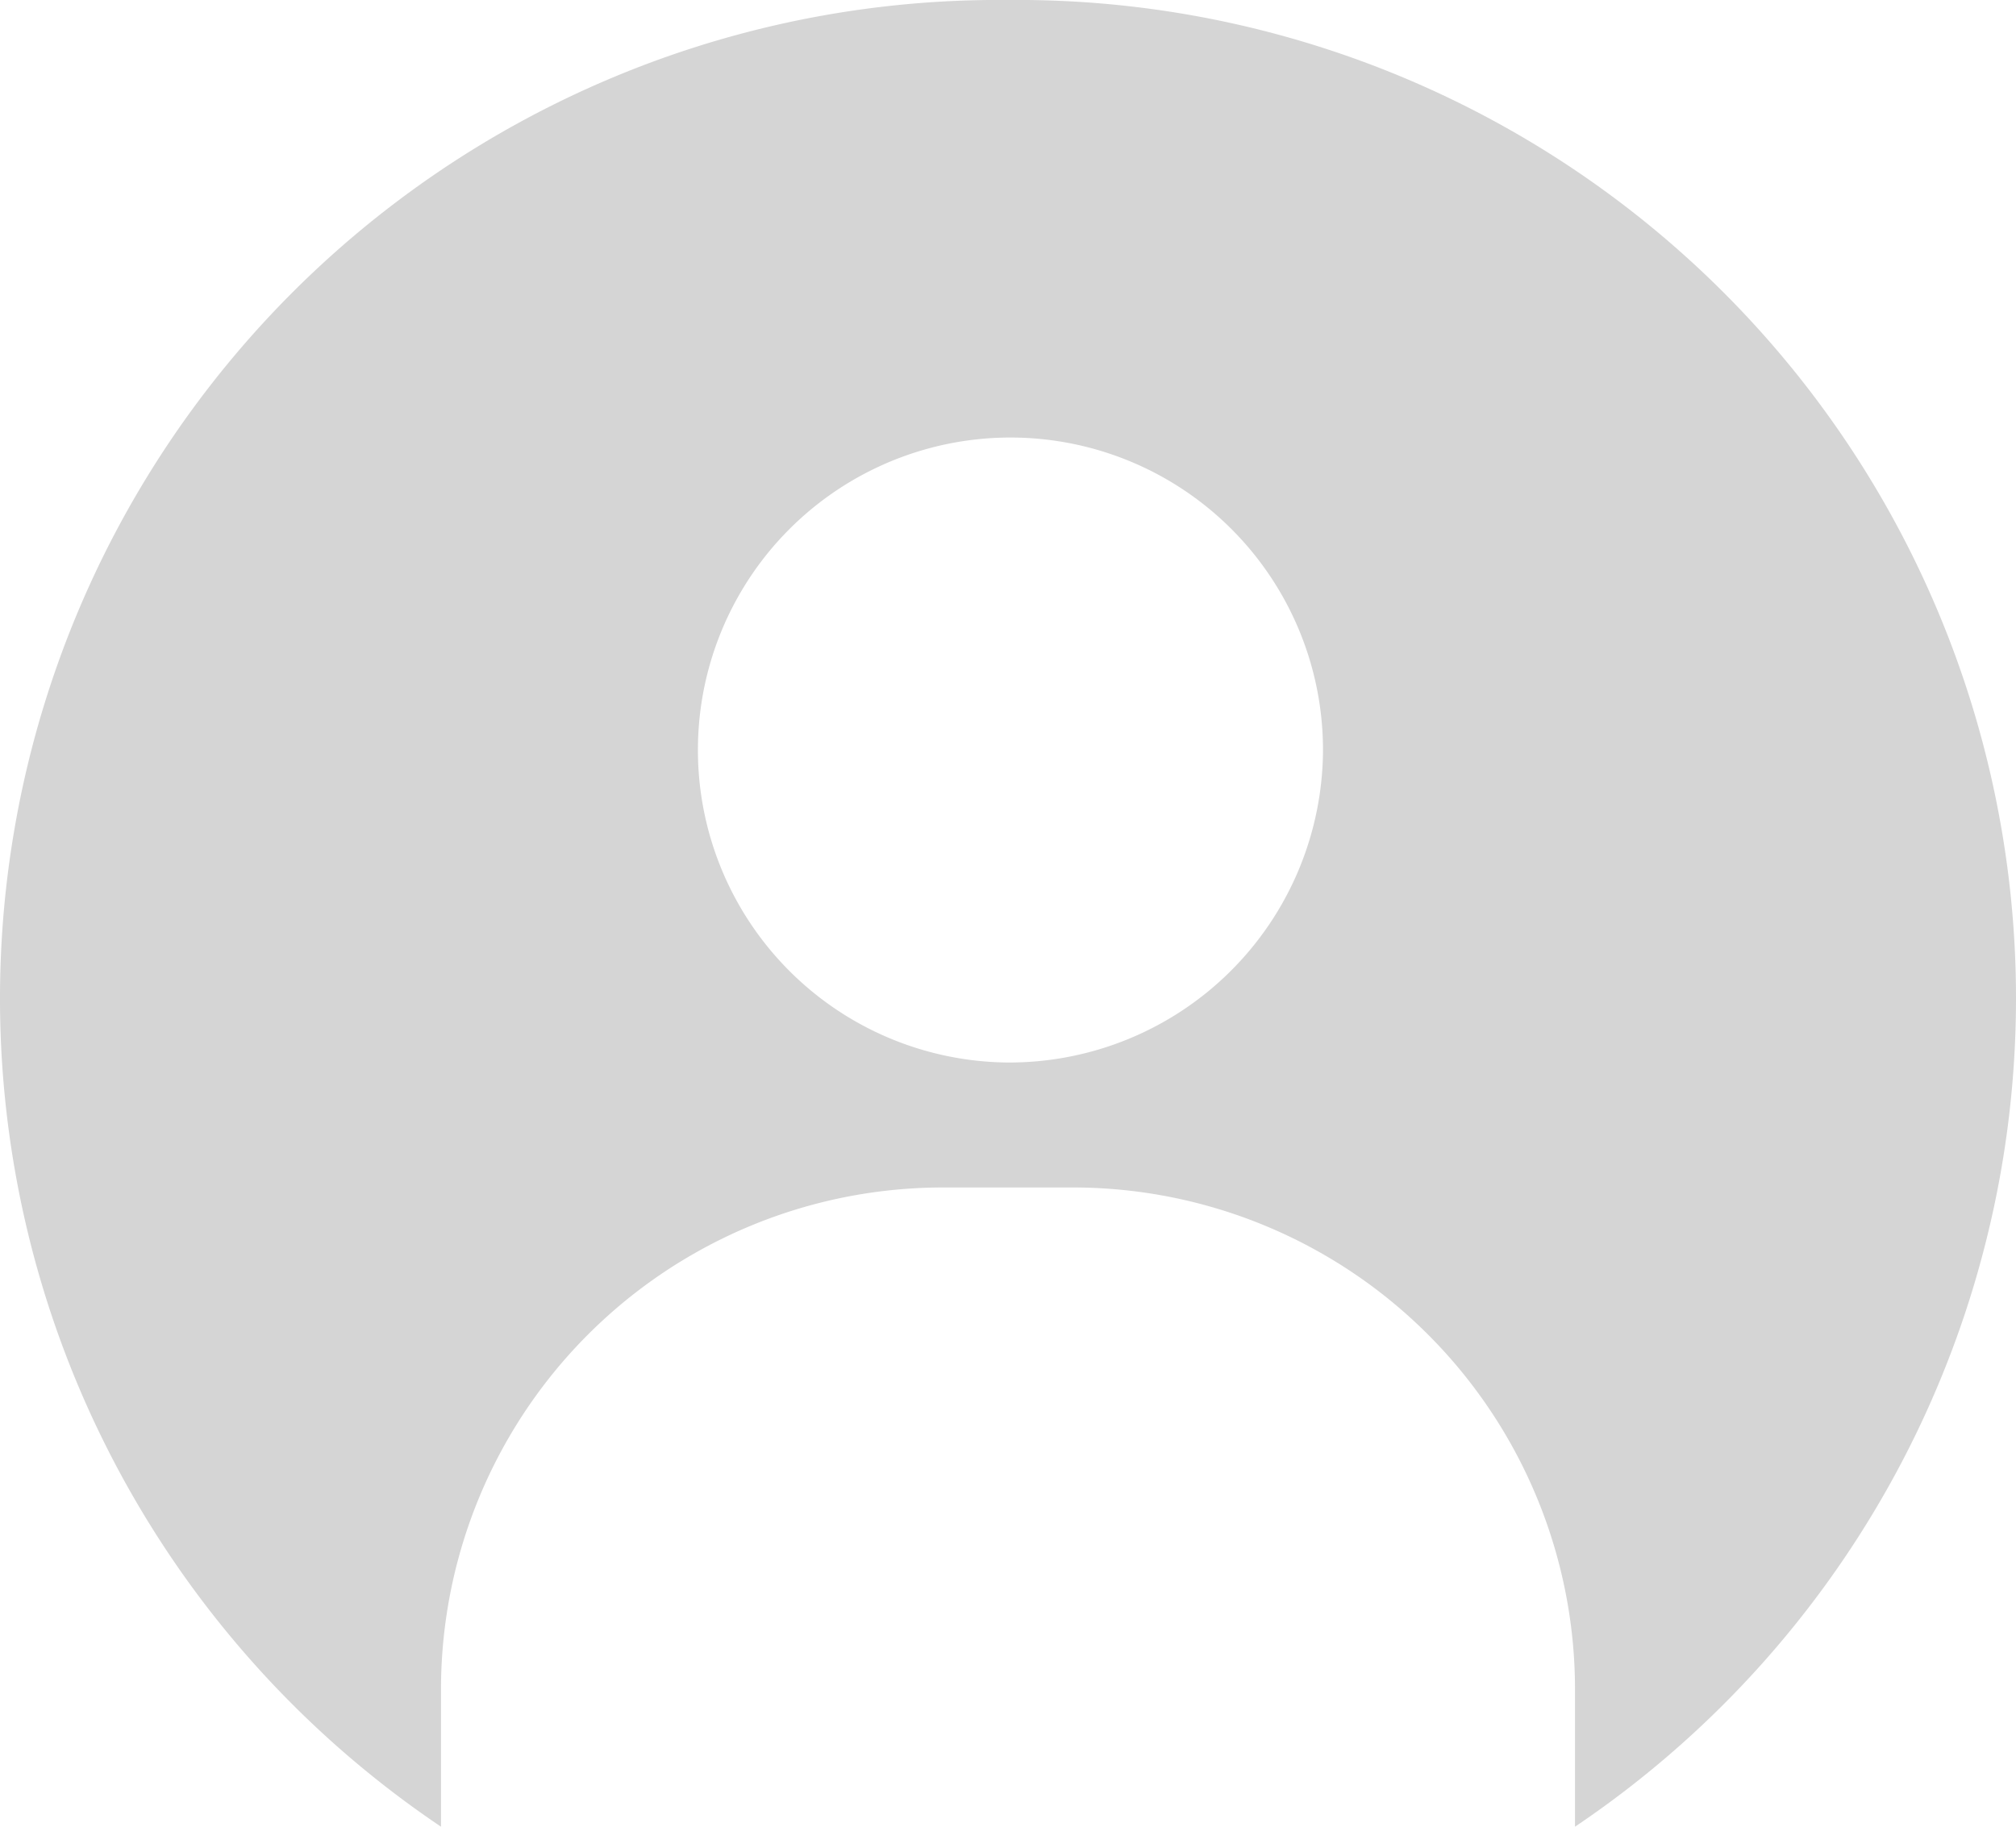 <svg id="Layer_1" data-name="Layer 1" xmlns="http://www.w3.org/2000/svg" width="32" height="29" viewBox="0 0 32 29"><defs><style>.cls-1{fill:#d5d5d5;}</style></defs><title>ico_account_dark</title><path class="cls-1" d="M16,1.5a15.851,15.851,0,0,0-9,29V28.29a7.969,7.969,0,0,1,8-7.938h2a7.969,7.969,0,0,1,8,7.938V30.5a15.851,15.851,0,0,0-9-29Zm0,16.868a4.961,4.961,0,1,1,5-4.961A4.981,4.981,0,0,1,16,18.368Z" transform="translate(0 -1.5)"/></svg>